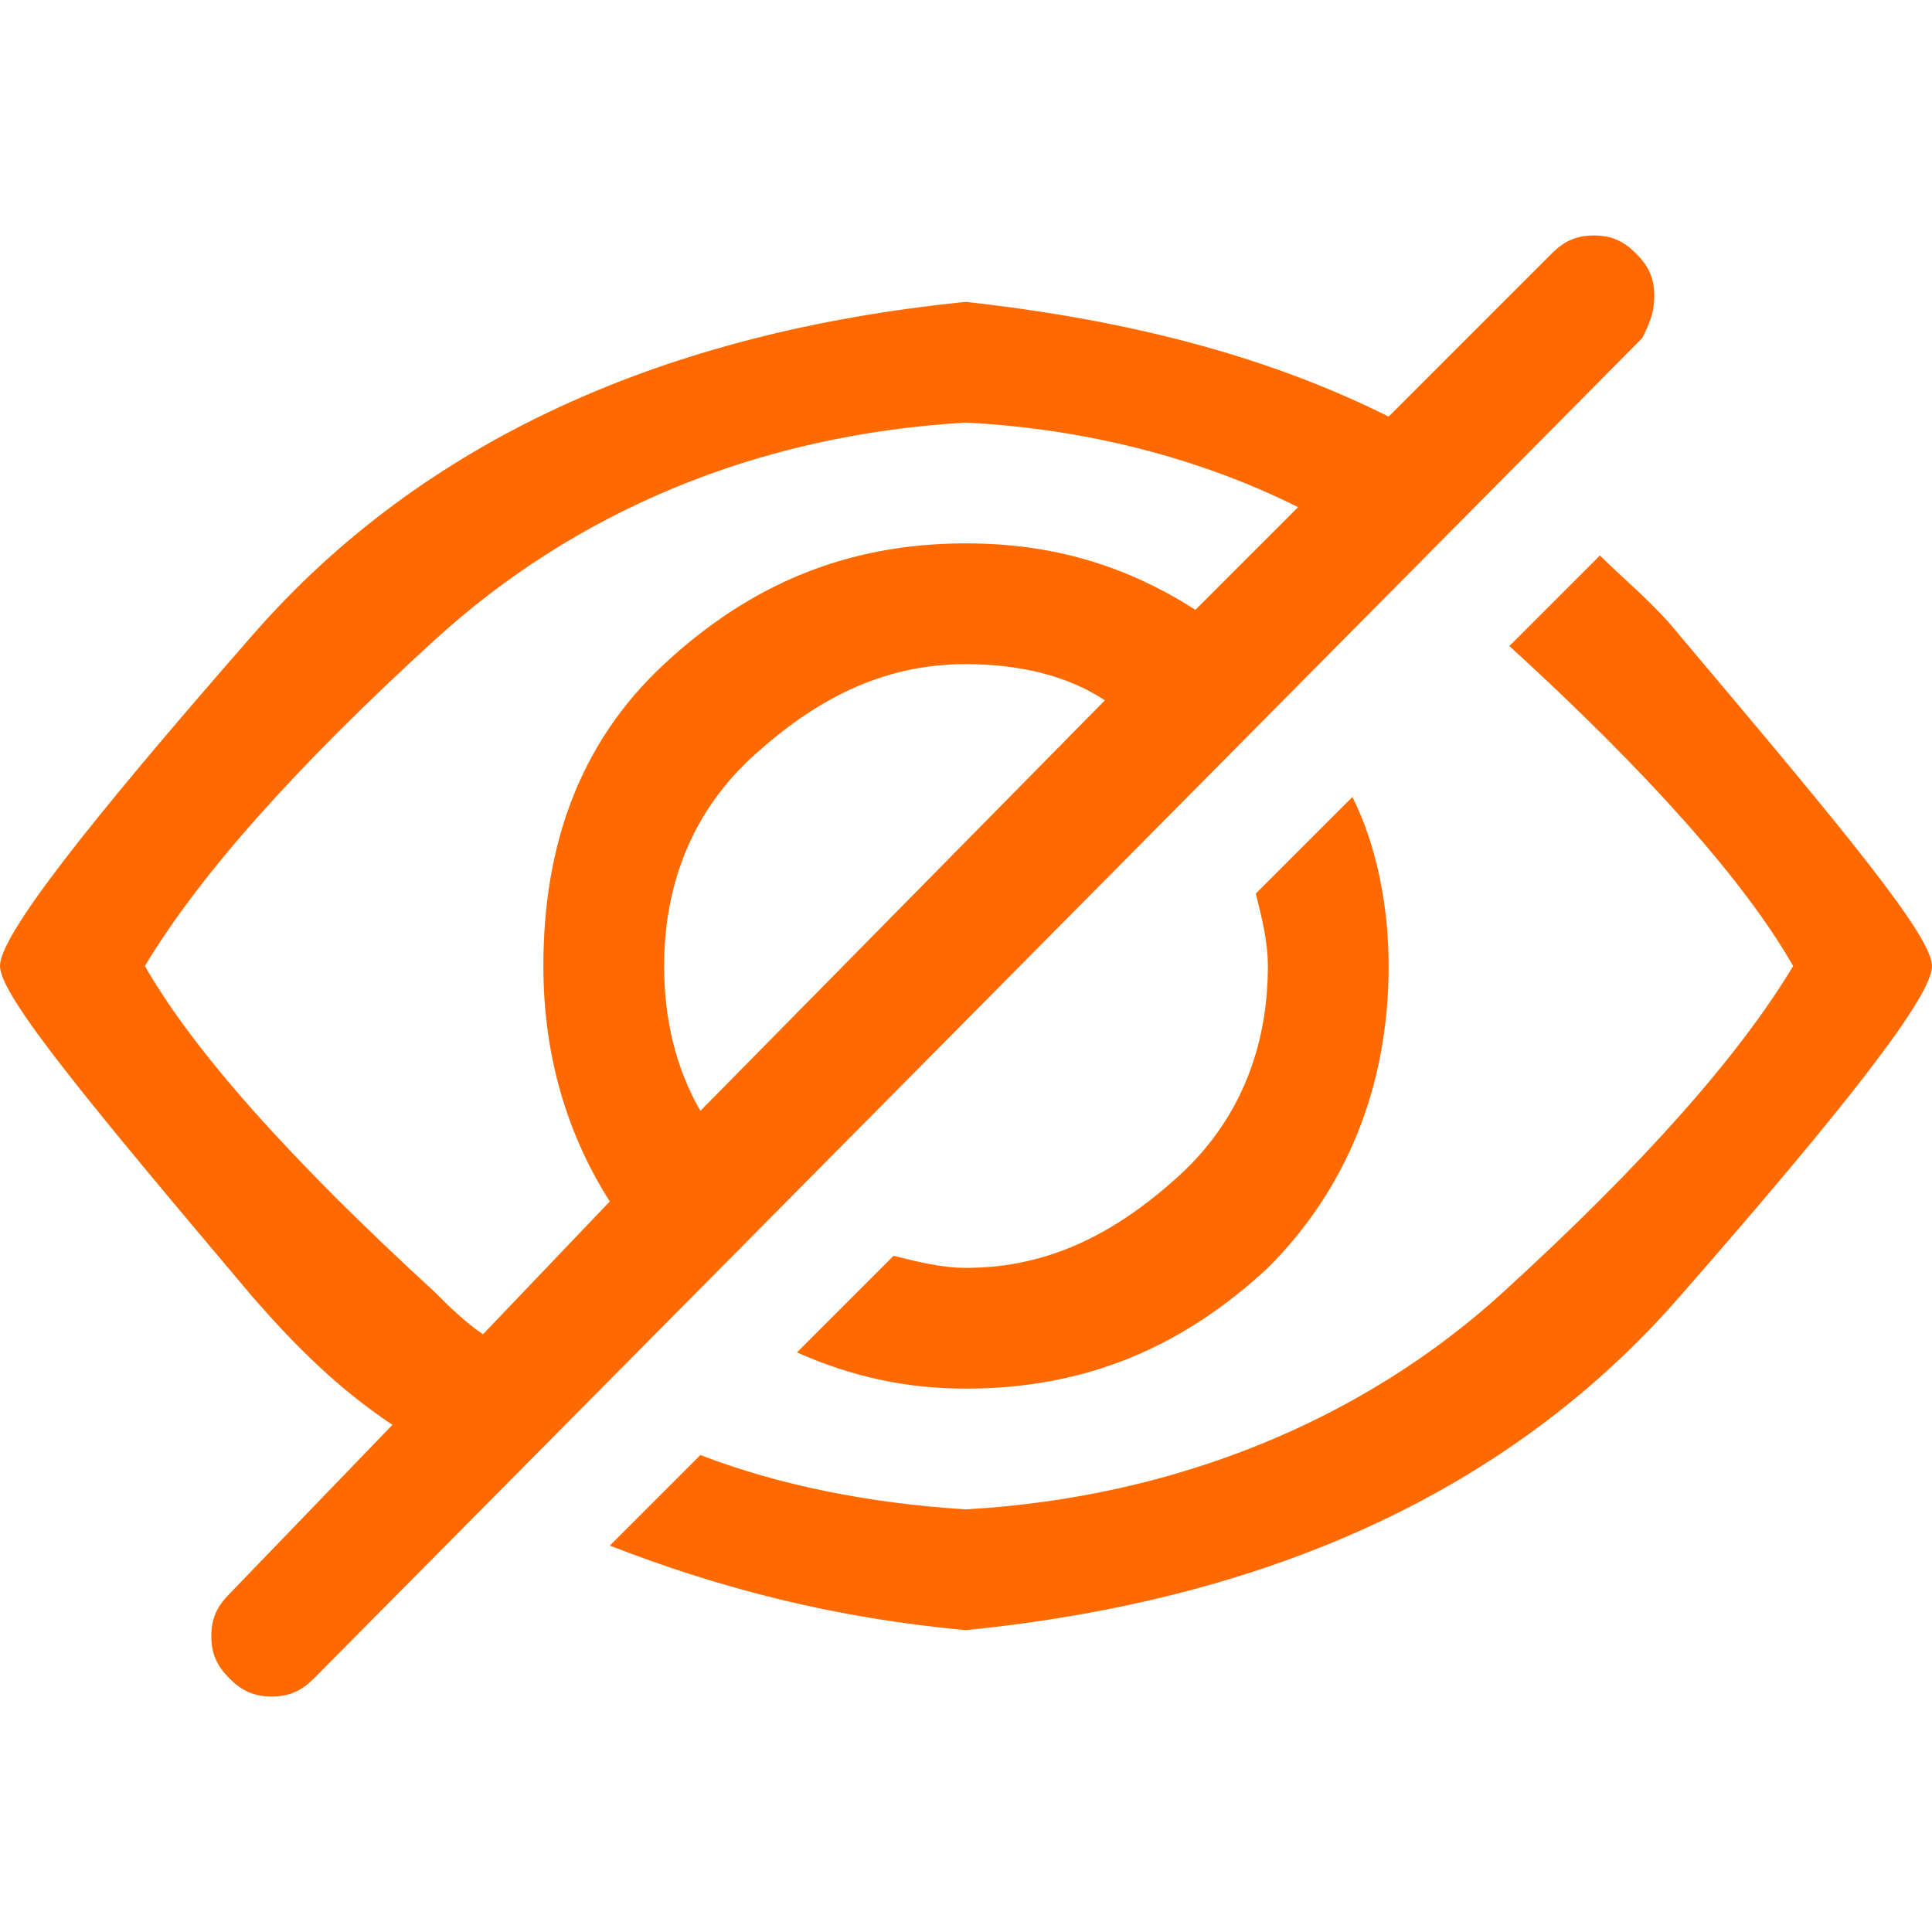 <?xml version="1.0" standalone="no"?><!DOCTYPE svg PUBLIC "-//W3C//DTD SVG 1.1//EN" "http://www.w3.org/Graphics/SVG/1.1/DTD/svg11.dtd"><svg t="1724134609582" class="icon" viewBox="0 0 1024 1024" version="1.1" xmlns="http://www.w3.org/2000/svg" p-id="16962" xmlns:xlink="http://www.w3.org/1999/xlink" width="200" height="200"><path d="M876.8 156.8c0-9.6-3.2-16-9.6-22.4-6.4-6.4-12.8-9.6-22.4-9.6-9.6 0-16 3.2-22.4 9.6L736 220.8c-64-32-137.6-51.2-224-60.8-160 16-288 73.6-377.6 176C44.8 438.4 0 496 0 512s48 73.6 134.4 176c22.4 25.6 44.8 48 73.6 67.2L121.6 844.8c-6.4 6.4-9.6 12.8-9.6 22.4 0 9.6 3.2 16 9.6 22.4 6.4 6.4 12.8 9.6 22.4 9.6 9.6 0 16-3.2 22.4-9.6l704-710.4c3.2-6.4 6.4-12.8 6.4-22.4zM230.4 684.8c-76.8-70.4-128-128-153.6-172.8 28.8-48 80-105.6 153.6-172.8C304 272 400 230.4 512 224c64 3.2 124.8 19.2 176 44.8l-54.4 54.4C598.4 300.8 560 288 512 288c-64 0-115.2 22.4-160 64S288 448 288 512c0 48 12.8 89.6 35.2 124.8L256 707.2c-9.6-6.4-19.2-16-25.6-22.4z m140.8-96c-12.8-22.4-19.2-48-19.2-76.8 0-44.8 16-83.2 48-112C432 371.2 467.2 352 512 352c28.8 0 54.4 6.4 73.6 19.2L371.2 588.8zM889.6 336c-12.8-16-28.8-28.8-41.6-41.6l-48 48C873.6 409.6 924.8 467.2 950.4 512c-28.8 48-80 105.6-153.6 172.8-73.6 67.2-172.8 108.8-284.8 115.2-51.2-3.2-99.2-12.8-140.8-28.8l-48 48c57.6 22.4 118.4 38.4 188.8 44.8 160-16 288-73.6 377.6-176C979.2 585.6 1024 528 1024 512s-48-73.6-134.4-176z" fill="#ff6a00" p-id="16963"></path><path d="M512 672c-12.8 0-25.6-3.2-38.4-6.4l-51.2 51.2c28.8 12.8 57.6 19.2 89.6 19.2 64 0 115.2-22.4 160-64 41.6-41.6 64-96 64-160 0-32-6.4-64-19.2-89.6l-51.2 51.2c3.2 12.8 6.4 25.6 6.4 38.4 0 44.8-16 83.2-48 112-32 28.8-67.2 48-112 48z" fill="#ff6a00" p-id="16964"></path></svg>